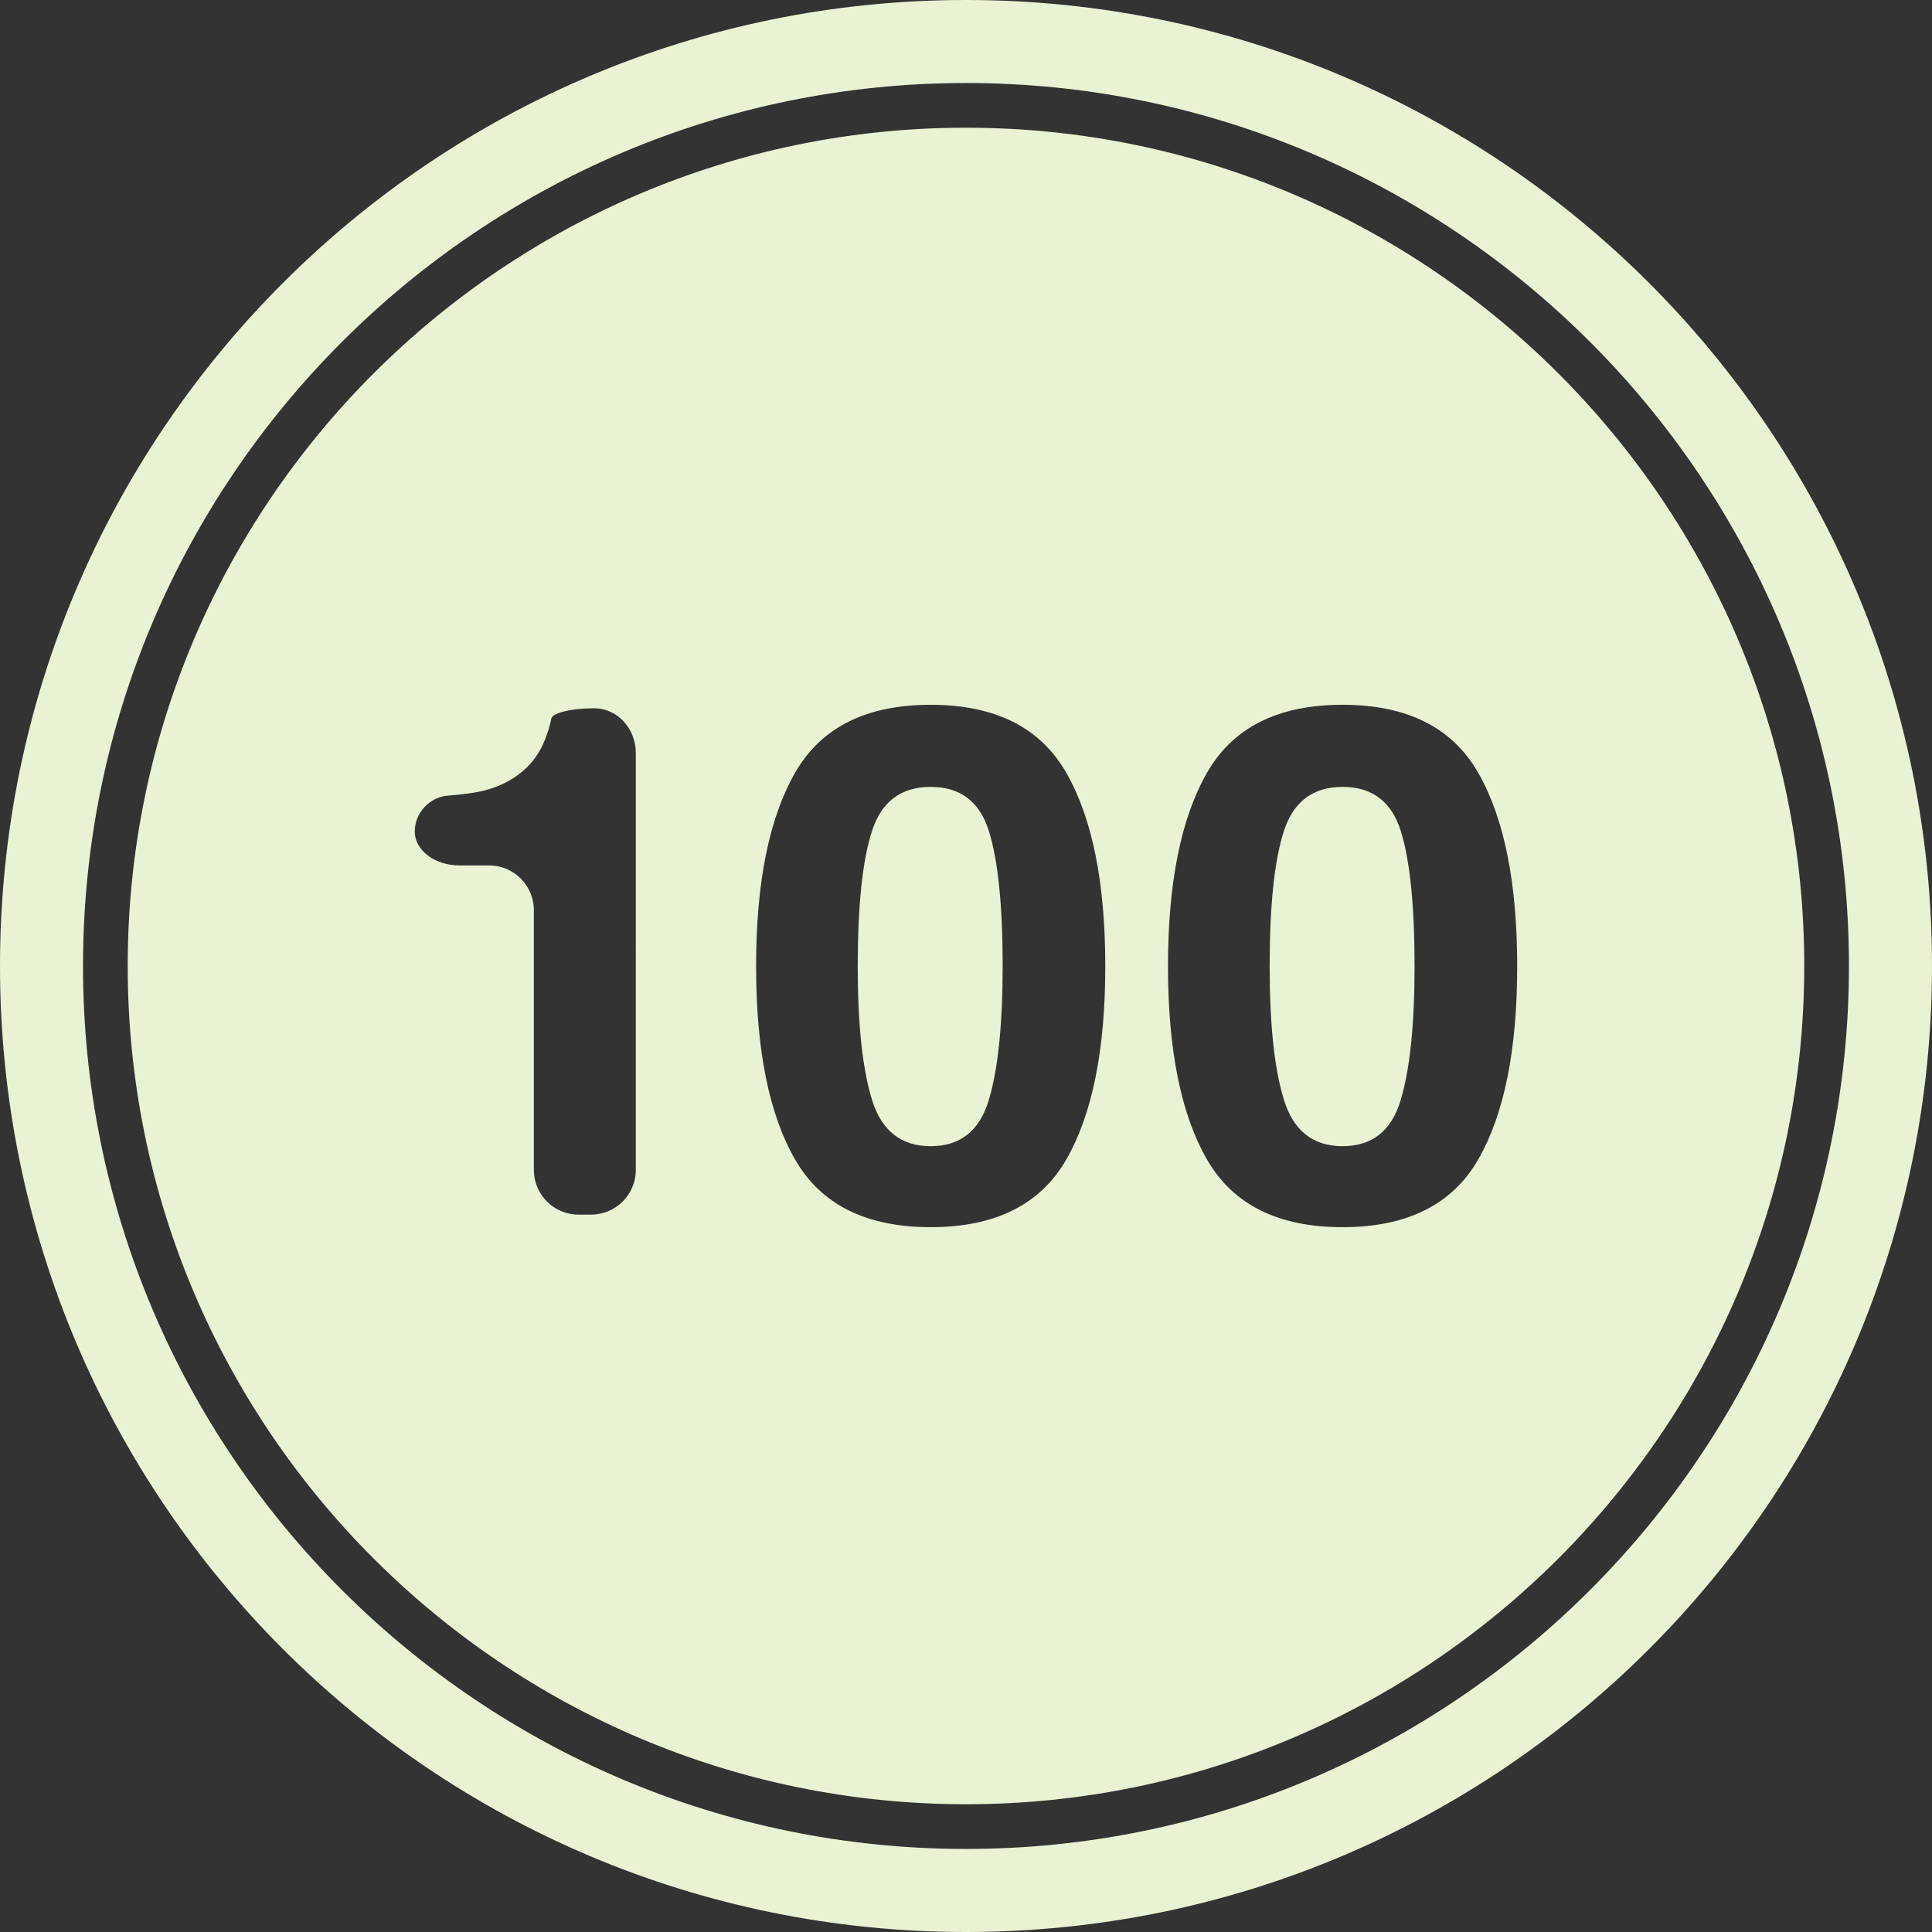 <?xml version="1.0" encoding="iso-8859-1"?>
<!-- Uploaded to: SVG Repo, www.svgrepo.com, Generator: SVG Repo Mixer Tools -->
<svg height="16" width="16" version="1.1" id="Capa_1" xmlns="http://www.w3.org/2000/svg" xmlns:xlink="http://www.w3.org/1999/xlink" 
	 viewBox="0 0 43.222 43.222" xml:space="preserve">
<rect x="0" y="0" width="43.222" height="43.222" fill="#333333" stroke="none"/>
<g>
	<path style="fill:#EAF2D4;" d="M31.337,18.588c0.206,0.656,0.309,1.667,0.309,3.031c0,1.301-0.103,2.298-0.309,2.988
		s-0.64,1.035-1.301,1.035s-1.099-0.345-1.312-1.035c-0.214-0.69-0.32-1.686-0.32-2.988c0-1.364,0.106-2.375,0.32-3.031
		c0.213-0.656,0.65-0.984,1.312-0.984C30.697,17.604,31.131,17.932,31.337,18.588z M20.821,17.604c-0.662,0-1.099,0.328-1.312,0.984
		c-0.214,0.656-0.32,1.667-0.32,3.031c0,1.302,0.106,2.298,0.32,2.988c0.213,0.69,0.65,1.035,1.312,1.035
		c0.661,0,1.095-0.345,1.301-1.035s0.309-1.687,0.309-2.988c0-1.364-0.103-2.375-0.309-3.031S21.482,17.604,20.821,17.604z
		 M43.222,21.611c0,11.935-9.675,21.611-21.611,21.611S0,33.546,0,21.611S9.676,0,21.611,0S43.222,9.676,43.222,21.611z
		 M41.364,21.61c0-10.892-8.861-19.753-19.753-19.753c-10.893,0-19.754,8.862-19.754,19.753c0,10.893,8.861,19.754,19.754,19.754
		C32.503,41.364,41.364,32.503,41.364,21.61z M40.364,21.61c0,10.341-8.412,18.754-18.753,18.754S2.857,31.951,2.857,21.61
		S11.271,2.857,21.611,2.857S40.364,11.269,40.364,21.61z M14.224,16.845c0-0.552-0.417-1-0.93-1s-0.933,0.104-0.959,0.229
		c-0.014,0.066-0.032,0.141-0.056,0.224c-0.099,0.338-0.244,0.609-0.436,0.812c-0.28,0.297-0.644,0.495-1.091,0.594
		c-0.169,0.038-0.414,0.07-0.735,0.096c-0.408,0.034-0.738,0.384-0.738,0.803c0,0.419,0.448,0.758,1,0.758h0.664
		c0.552,0,1,0.448,1,1v5.812c0,0.552,0.448,1,1,1h0.281c0.552,0,1-0.448,1-1V16.845z M24.727,21.618c0-1.87-0.29-3.312-0.871-4.328
		c-0.581-1.015-1.593-1.523-3.035-1.523c-1.443,0-2.454,0.507-3.035,1.523s-0.871,2.458-0.871,4.328s0.29,3.309,0.871,4.32
		c0.58,1.011,1.592,1.516,3.035,1.516c1.442,0,2.454-0.505,3.035-1.516C24.436,24.928,24.727,23.488,24.727,21.618z M33.942,21.618
		c0-1.87-0.29-3.312-0.871-4.328c-0.581-1.015-1.593-1.523-3.035-1.523c-1.443,0-2.454,0.507-3.035,1.523s-0.871,2.458-0.871,4.328
		s0.29,3.309,0.871,4.32c0.58,1.011,1.592,1.516,3.035,1.516c1.442,0,2.454-0.505,3.035-1.516
		C33.651,24.928,33.942,23.488,33.942,21.618z"/>
</g>
</svg>